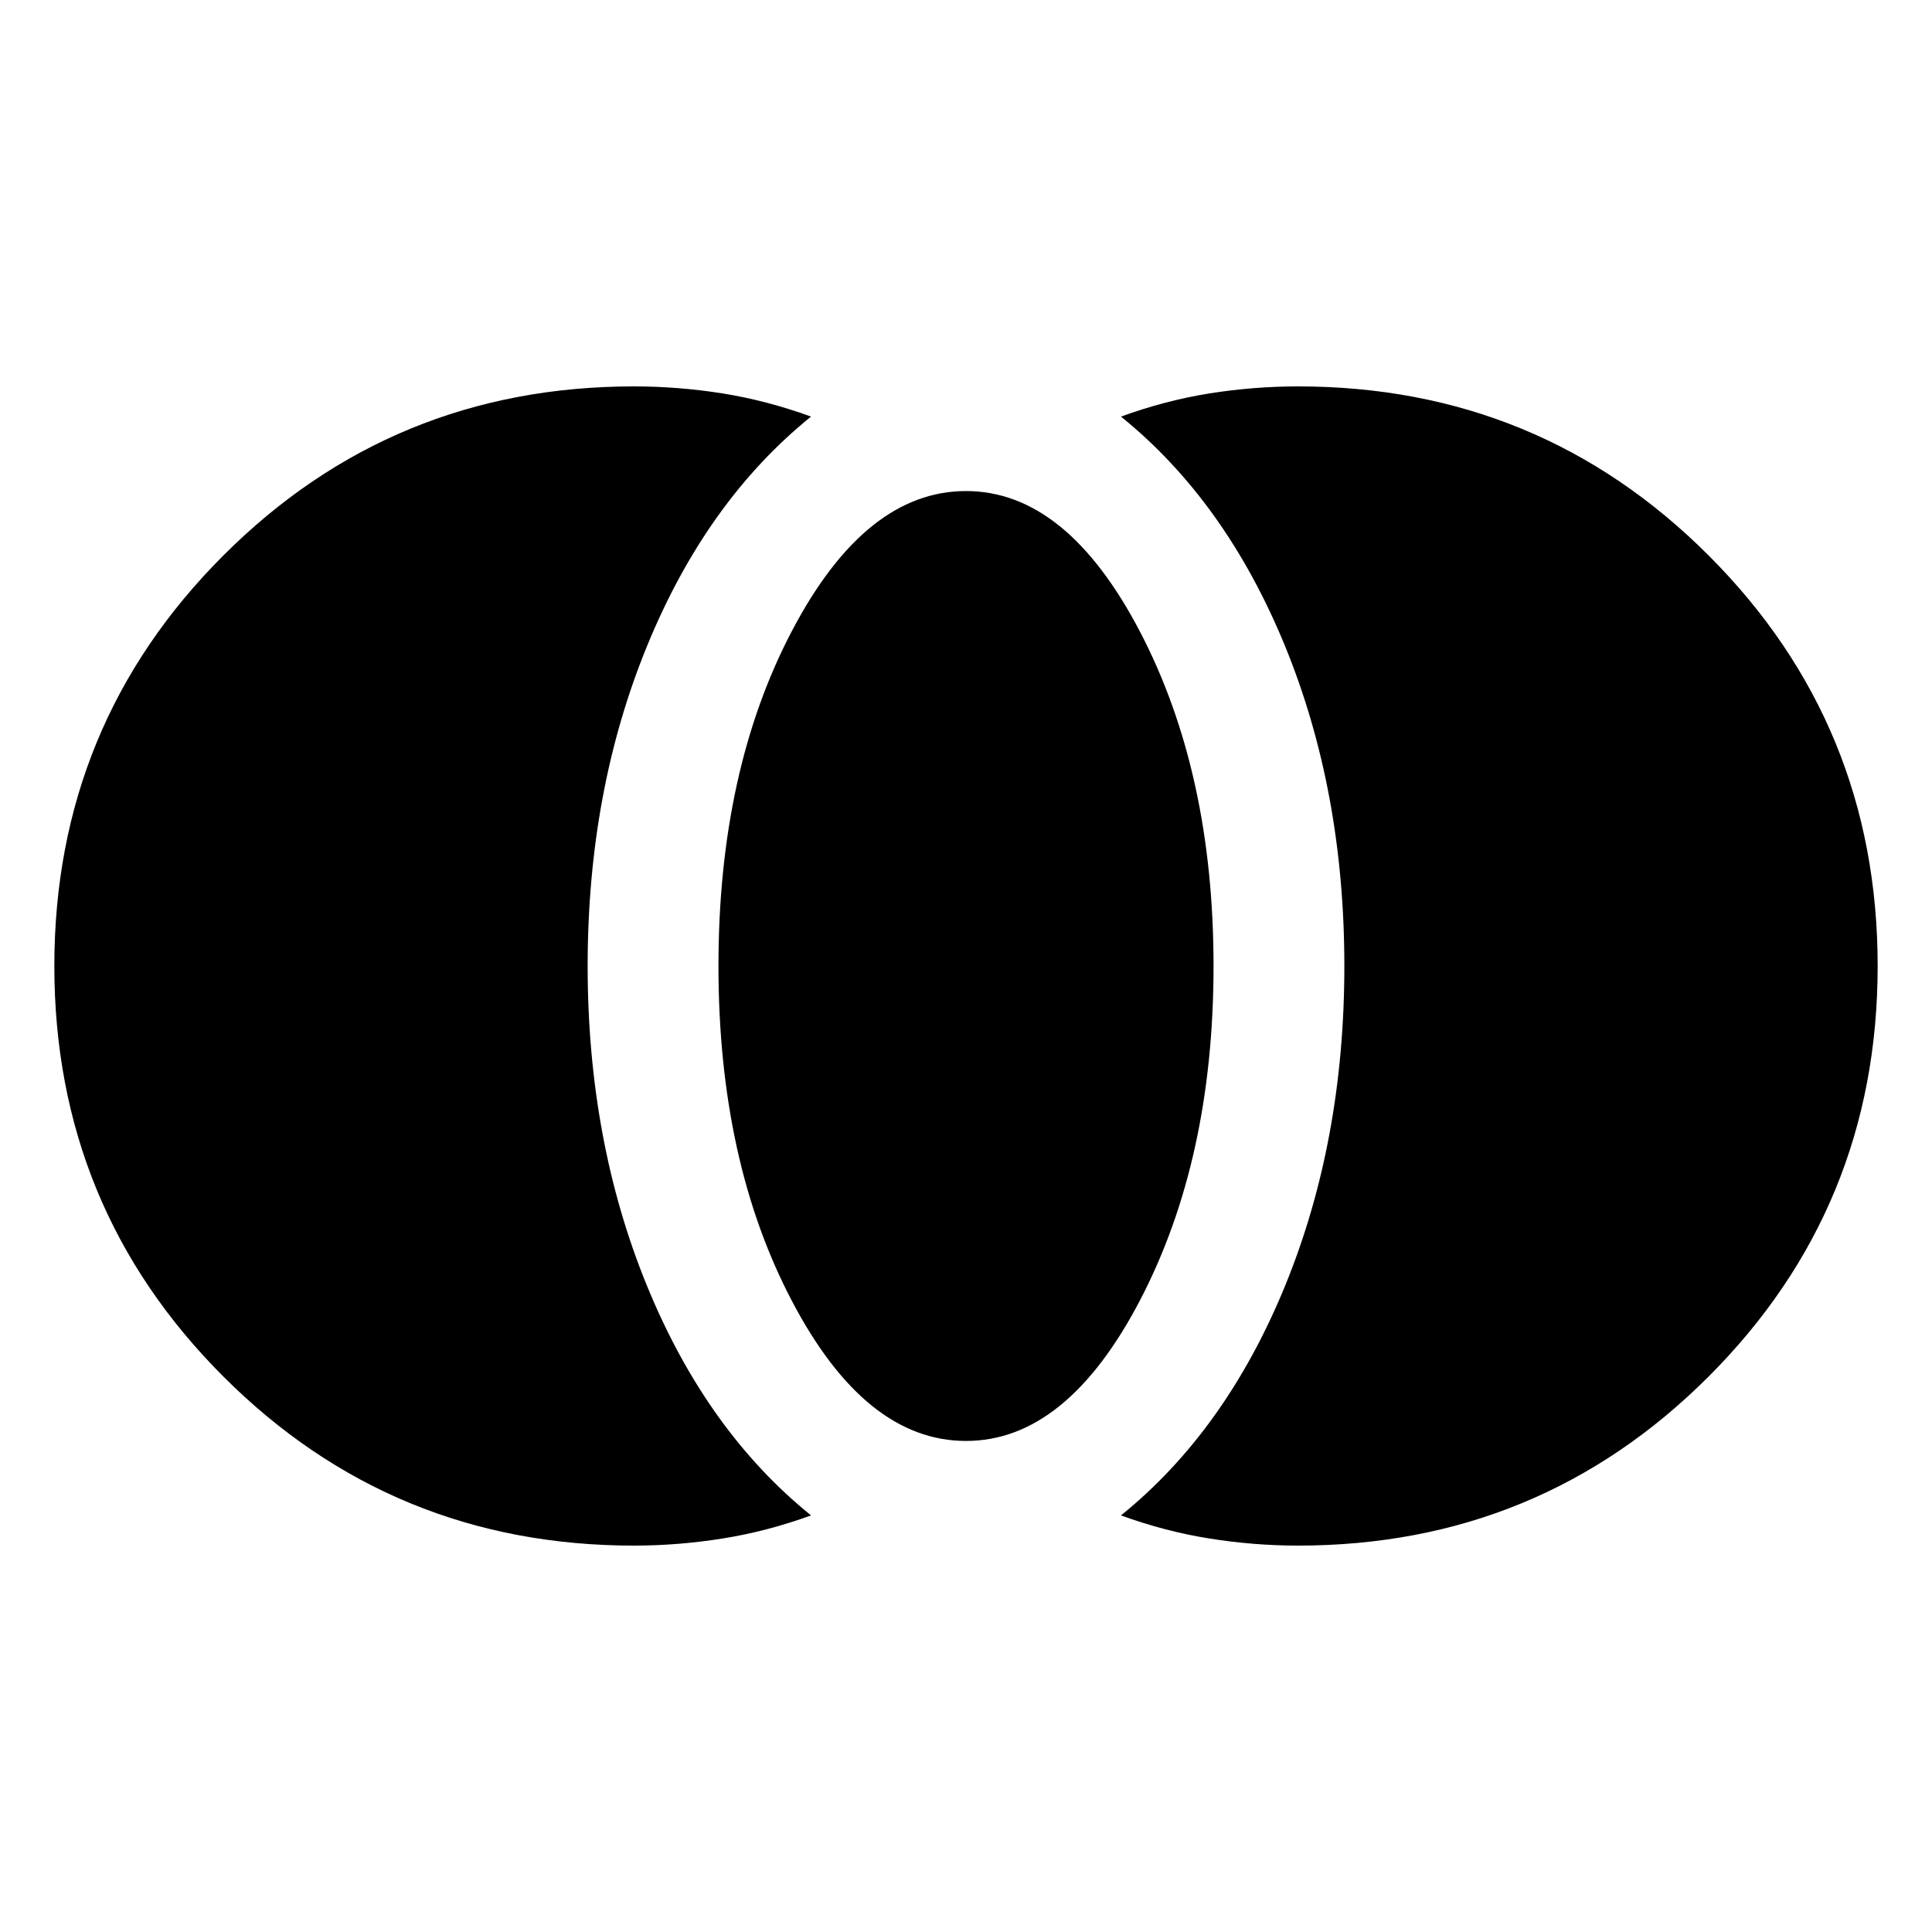 <svg xmlns="http://www.w3.org/2000/svg" height="24" width="24"><path d="M16.125 19.2q-.55 0-1.1-.088-.55-.087-1.1-.287 1.3-1.05 2.038-2.85.737-1.8.737-3.975t-.737-3.975q-.738-1.8-2.038-2.85.55-.2 1.1-.288.55-.087 1.1-.087 3 0 5.1 2.1 2.1 2.1 2.1 5.1 0 3-2.1 5.1-2.1 2.1-5.1 2.1ZM12 17.9q-1.25 0-2.162-1.738-.913-1.737-.913-4.162t.913-4.163Q10.75 6.1 12 6.1t2.163 1.75q.912 1.75.912 4.15 0 2.4-.912 4.15Q13.25 17.9 12 17.9Zm-4.125 1.3q-3 0-5.1-2.1-2.1-2.1-2.1-5.1 0-3 2.1-5.1 2.1-2.1 5.1-2.1.55 0 1.1.087.55.088 1.1.288-1.3 1.05-2.037 2.85Q7.3 9.825 7.3 12t.738 3.975q.737 1.8 2.037 2.85-.55.2-1.1.287-.55.088-1.1.088Z"/></svg>